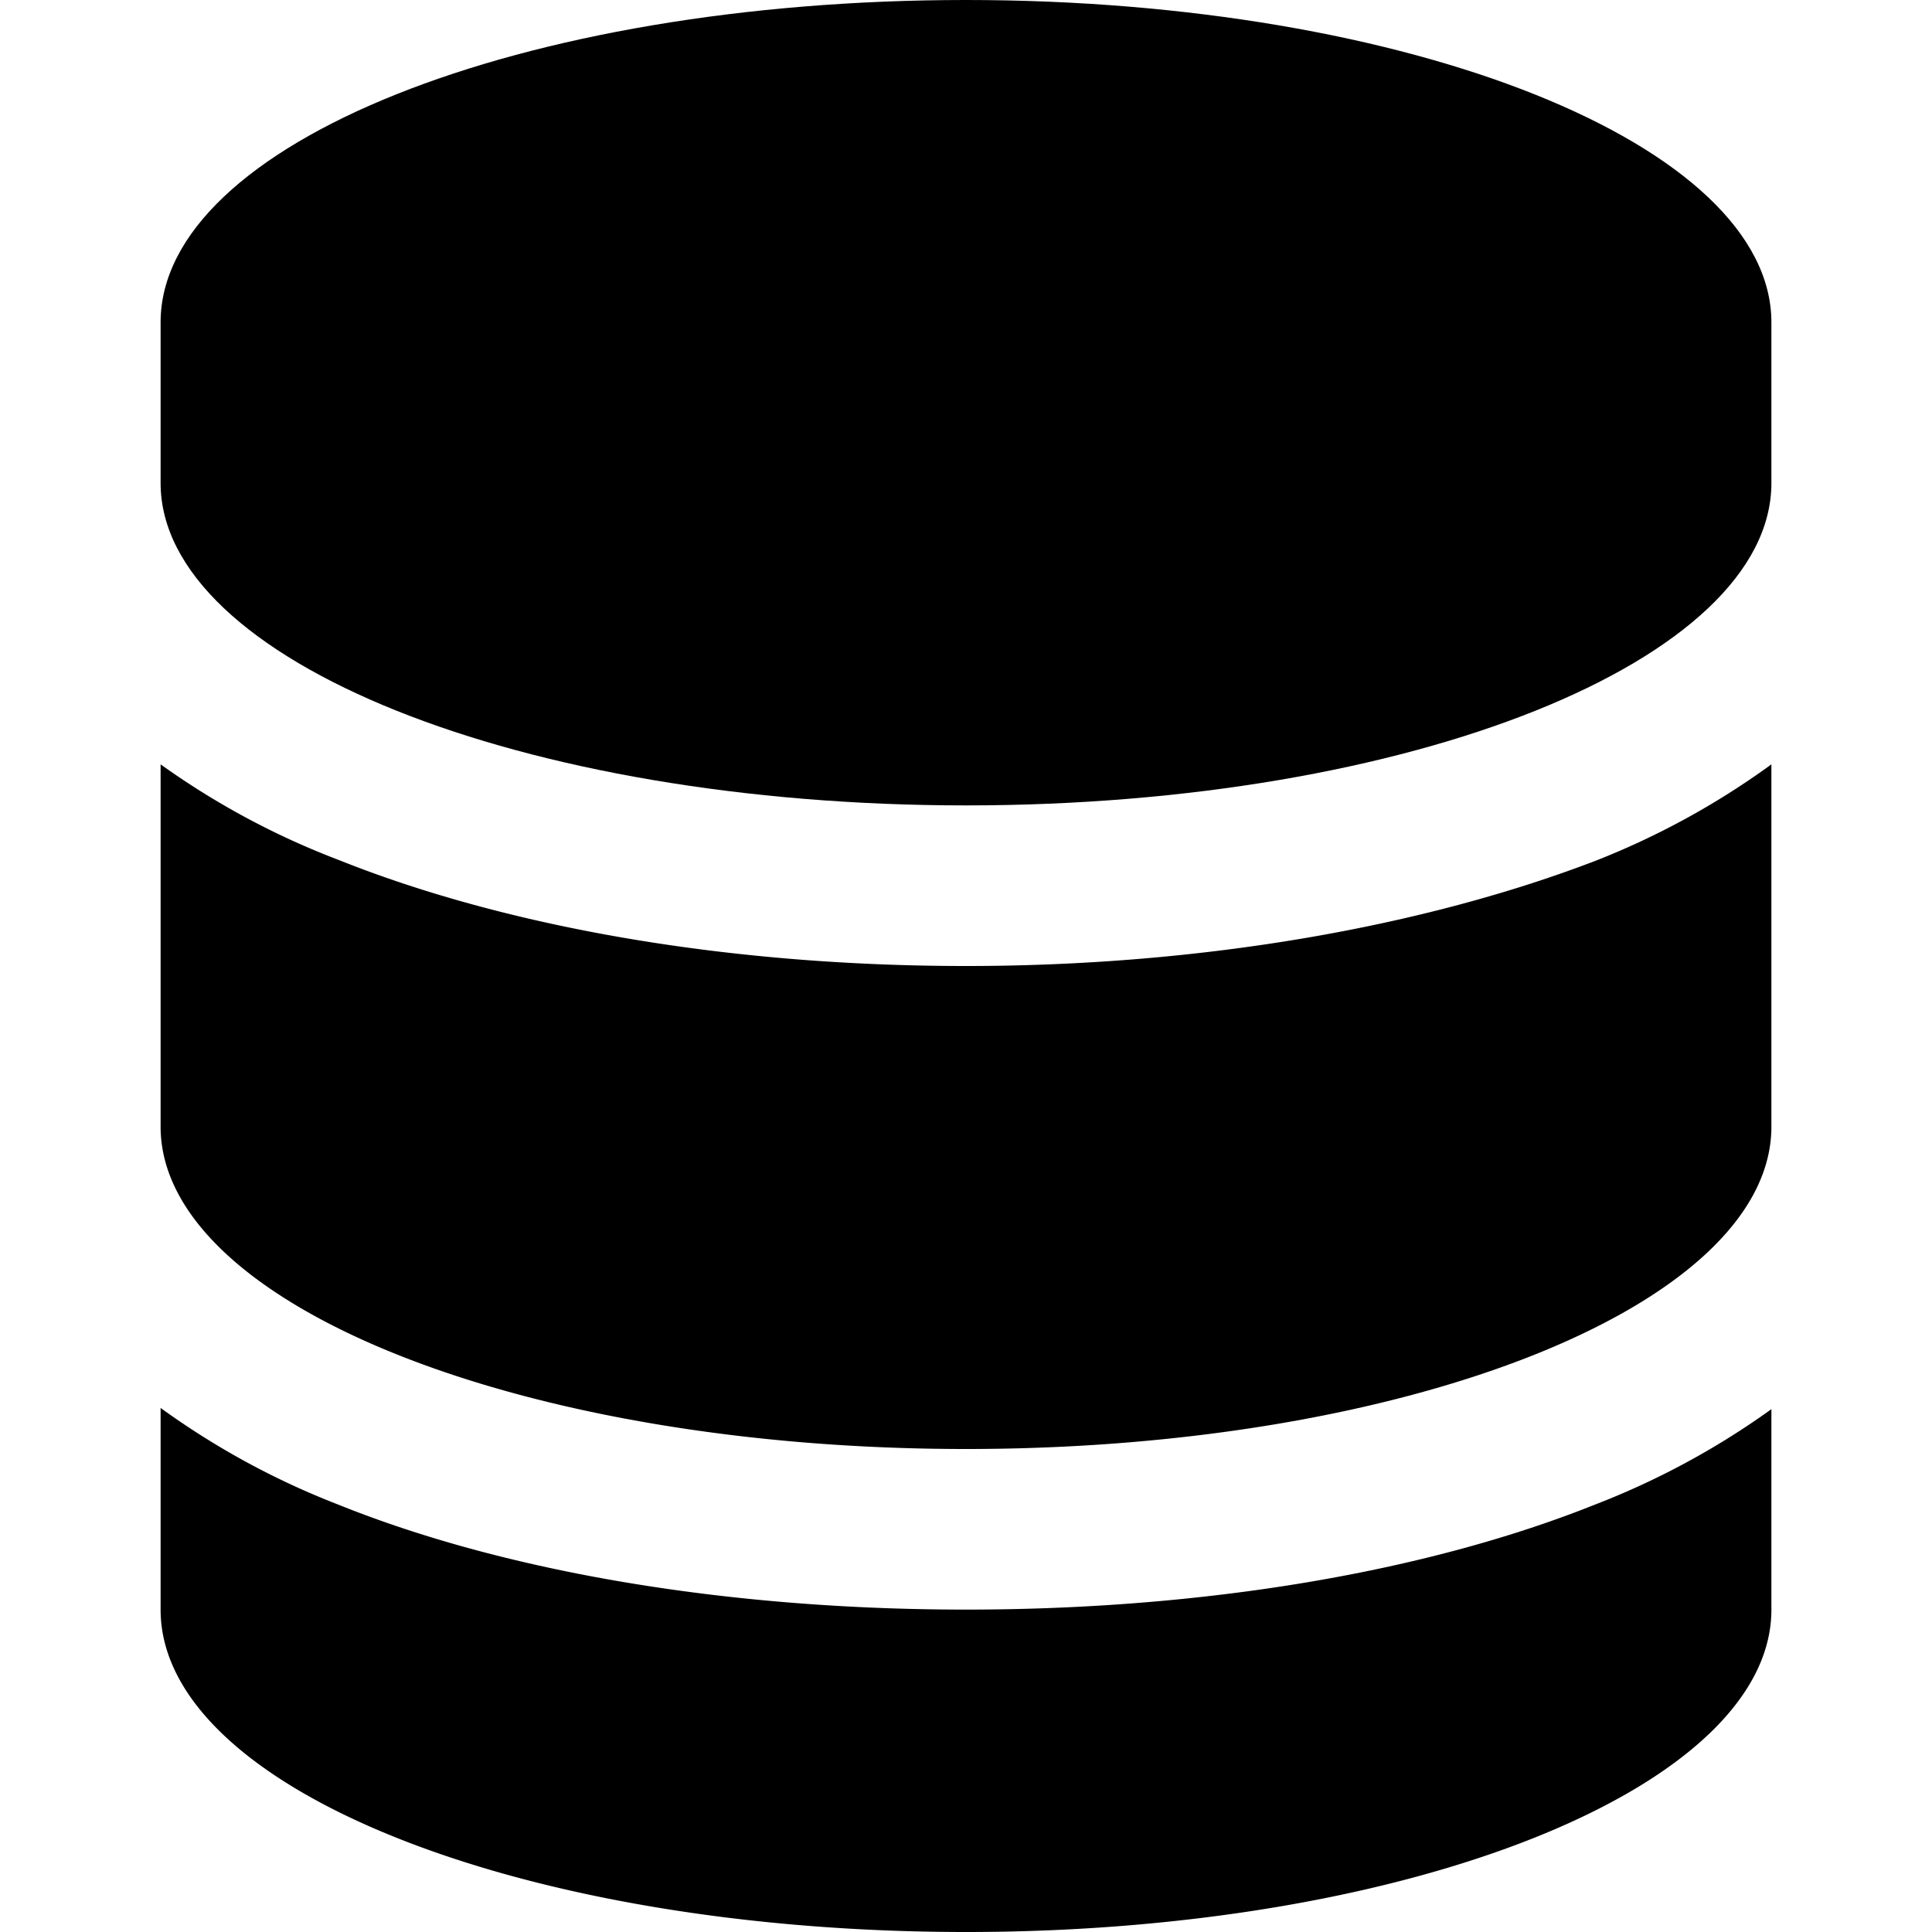 <svg xmlns="http://www.w3.org/2000/svg" viewBox="0 0 16 16"><path d="M1.33 2.67C1.33 1.19 4.32 0 8 0s6.67 1.2 6.67 2.67V4c0 1.47-2.99 2.67-6.67 2.67S1.33 5.47 1.33 4V2.67z"/><path d="M1.33 6.33v3C1.33 10.8 4.32 12 8 12s6.67-1.2 6.67-2.67v-3a6.51 6.51 0 0 1-1.46.8C11.8 7.67 9.97 8 8 8c-1.97 0-3.8-.32-5.2-.88a6.5 6.5 0 0 1-1.47-.79z"/><path d="M14.67 11.67a6.51 6.51 0 0 1-1.46.79c-1.4.56-3.24.87-5.21.87-1.97 0-3.81-.31-5.2-.87a6.51 6.51 0 0 1-1.47-.8v1.67C1.33 14.81 4.32 16 8 16s6.67-1.2 6.67-2.67v-1.66z"/></svg>